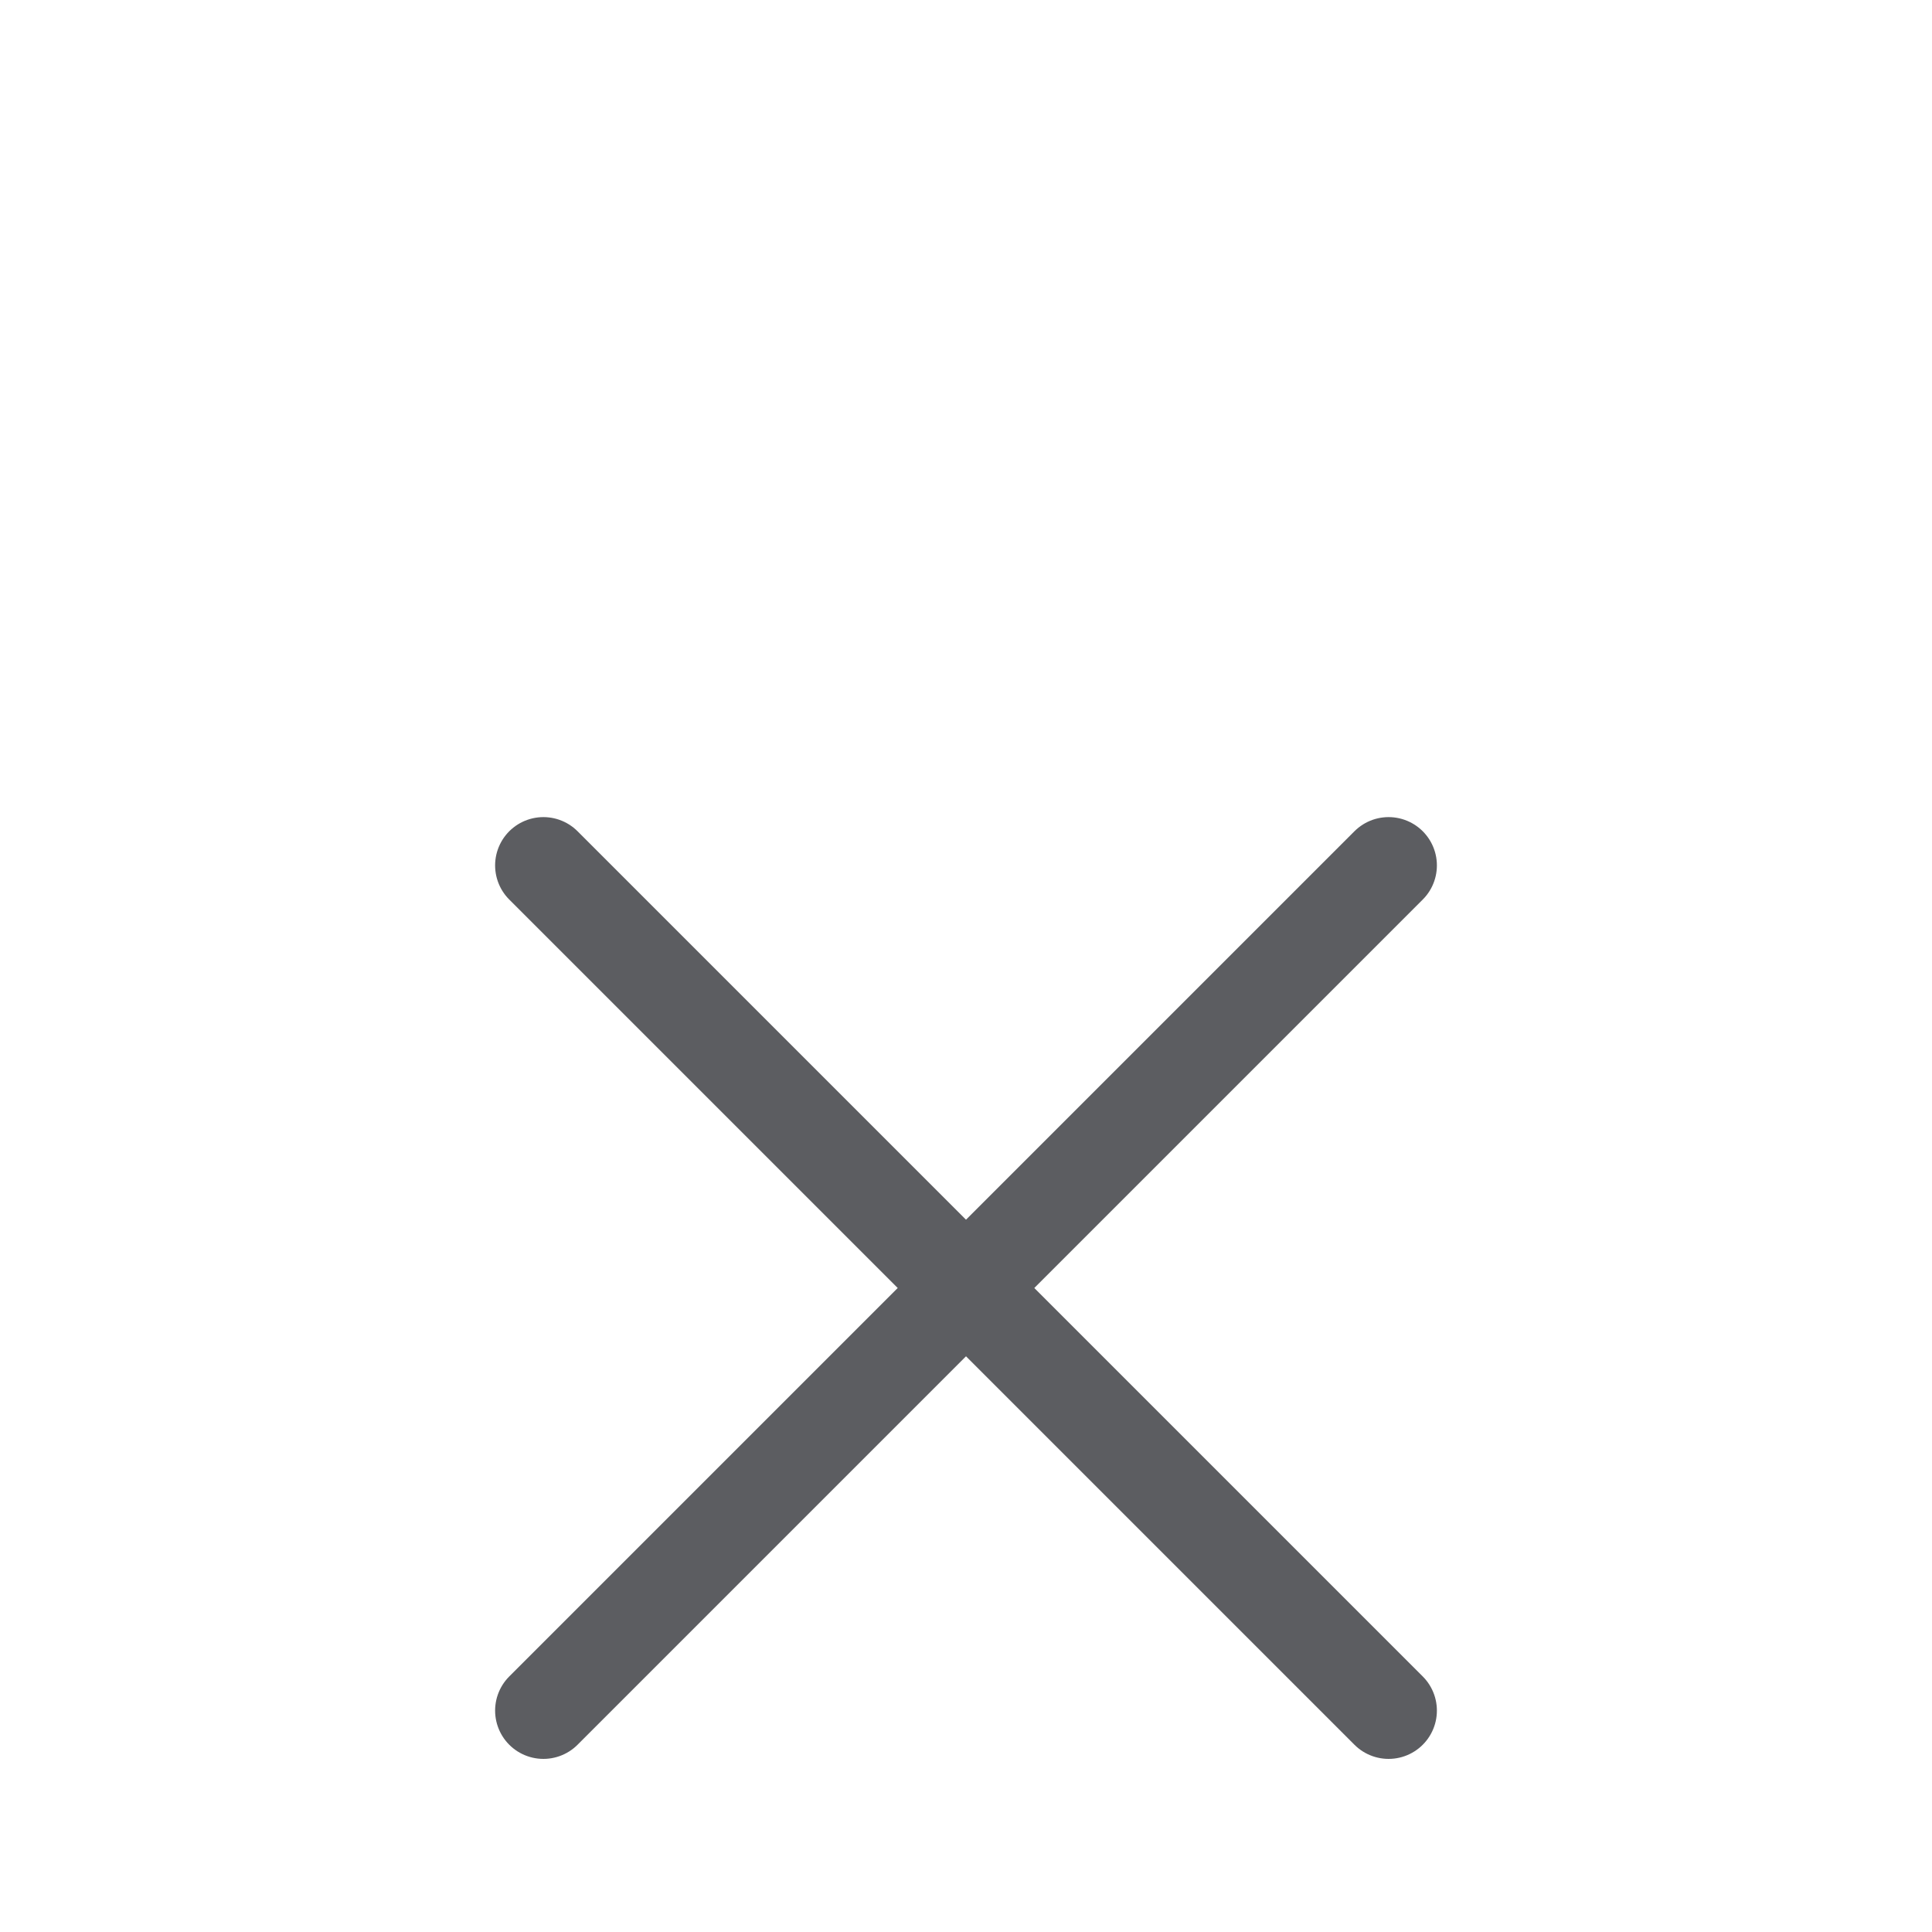 <svg width="30" height="30" viewBox="0 0 30 30" fill="none" xmlns="http://www.w3.org/2000/svg">
<rect width="30" height="30" fill="#E5E5E5"/>
<g id="&#237;&#154;&#140;&#235;&#161;&#156;&#234;&#183;&#184;&#236;&#157;&#184; / &#235;&#185;&#132;&#235;&#176;&#128;&#235;&#178;&#136;&#237;&#152;&#184; &#236;&#180;&#136;&#234;&#184;&#176;&#237;&#153;&#148; / &#236;&#153;&#132;&#235;&#163;&#140;&#237;&#140;&#157;&#236;&#151;&#133;" clip-path="url(#clip0_0_1)">
<rect width="375" height="812" transform="translate(-305 -271)" fill="white"/>
<rect id="scrim" opacity="0.25" x="-305" y="-271" width="375" height="812" fill="black"/>
<g id="Popup" filter="url(#filter0_d_0_1)">
<rect x="-285" y="-20" width="335" height="310" rx="16" fill="white"/>
<g id="Top">
<g id="icons">
<g id="top">
<g id="close">
<path id="Vector" d="M21.562 21.562L8.438 8.438" stroke="#5C5D61" stroke-width="1.5" stroke-linecap="round" stroke-linejoin="round"/>
<path id="Vector_2" d="M21.562 8.438L8.438 21.562" stroke="#5C5D61" stroke-width="1.5" stroke-linecap="round" stroke-linejoin="round"/>
</g>
</g>
</g>
</g>
</g>
</g>
<defs>
<filter id="filter0_d_0_1" x="-291" y="-21" width="347" height="322" filterUnits="userSpaceOnUse" color-interpolation-filters="sRGB">
<feFlood flood-opacity="0" result="BackgroundImageFix"/>
<feColorMatrix in="SourceAlpha" type="matrix" values="0 0 0 0 0 0 0 0 0 0 0 0 0 0 0 0 0 0 127 0" result="hardAlpha"/>
<feOffset dy="5"/>
<feGaussianBlur stdDeviation="3"/>
<feComposite in2="hardAlpha" operator="out"/>
<feColorMatrix type="matrix" values="0 0 0 0 0.221 0 0 0 0 0.112 0 0 0 0 0.087 0 0 0 0.09 0"/>
<feBlend mode="normal" in2="BackgroundImageFix" result="effect1_dropShadow_0_1"/>
<feBlend mode="normal" in="SourceGraphic" in2="effect1_dropShadow_0_1" result="shape"/>
</filter>
<clipPath id="clip0_0_1">
<rect width="375" height="812" fill="white" transform="translate(-305 -271)"/>
</clipPath>
</defs>
</svg>
